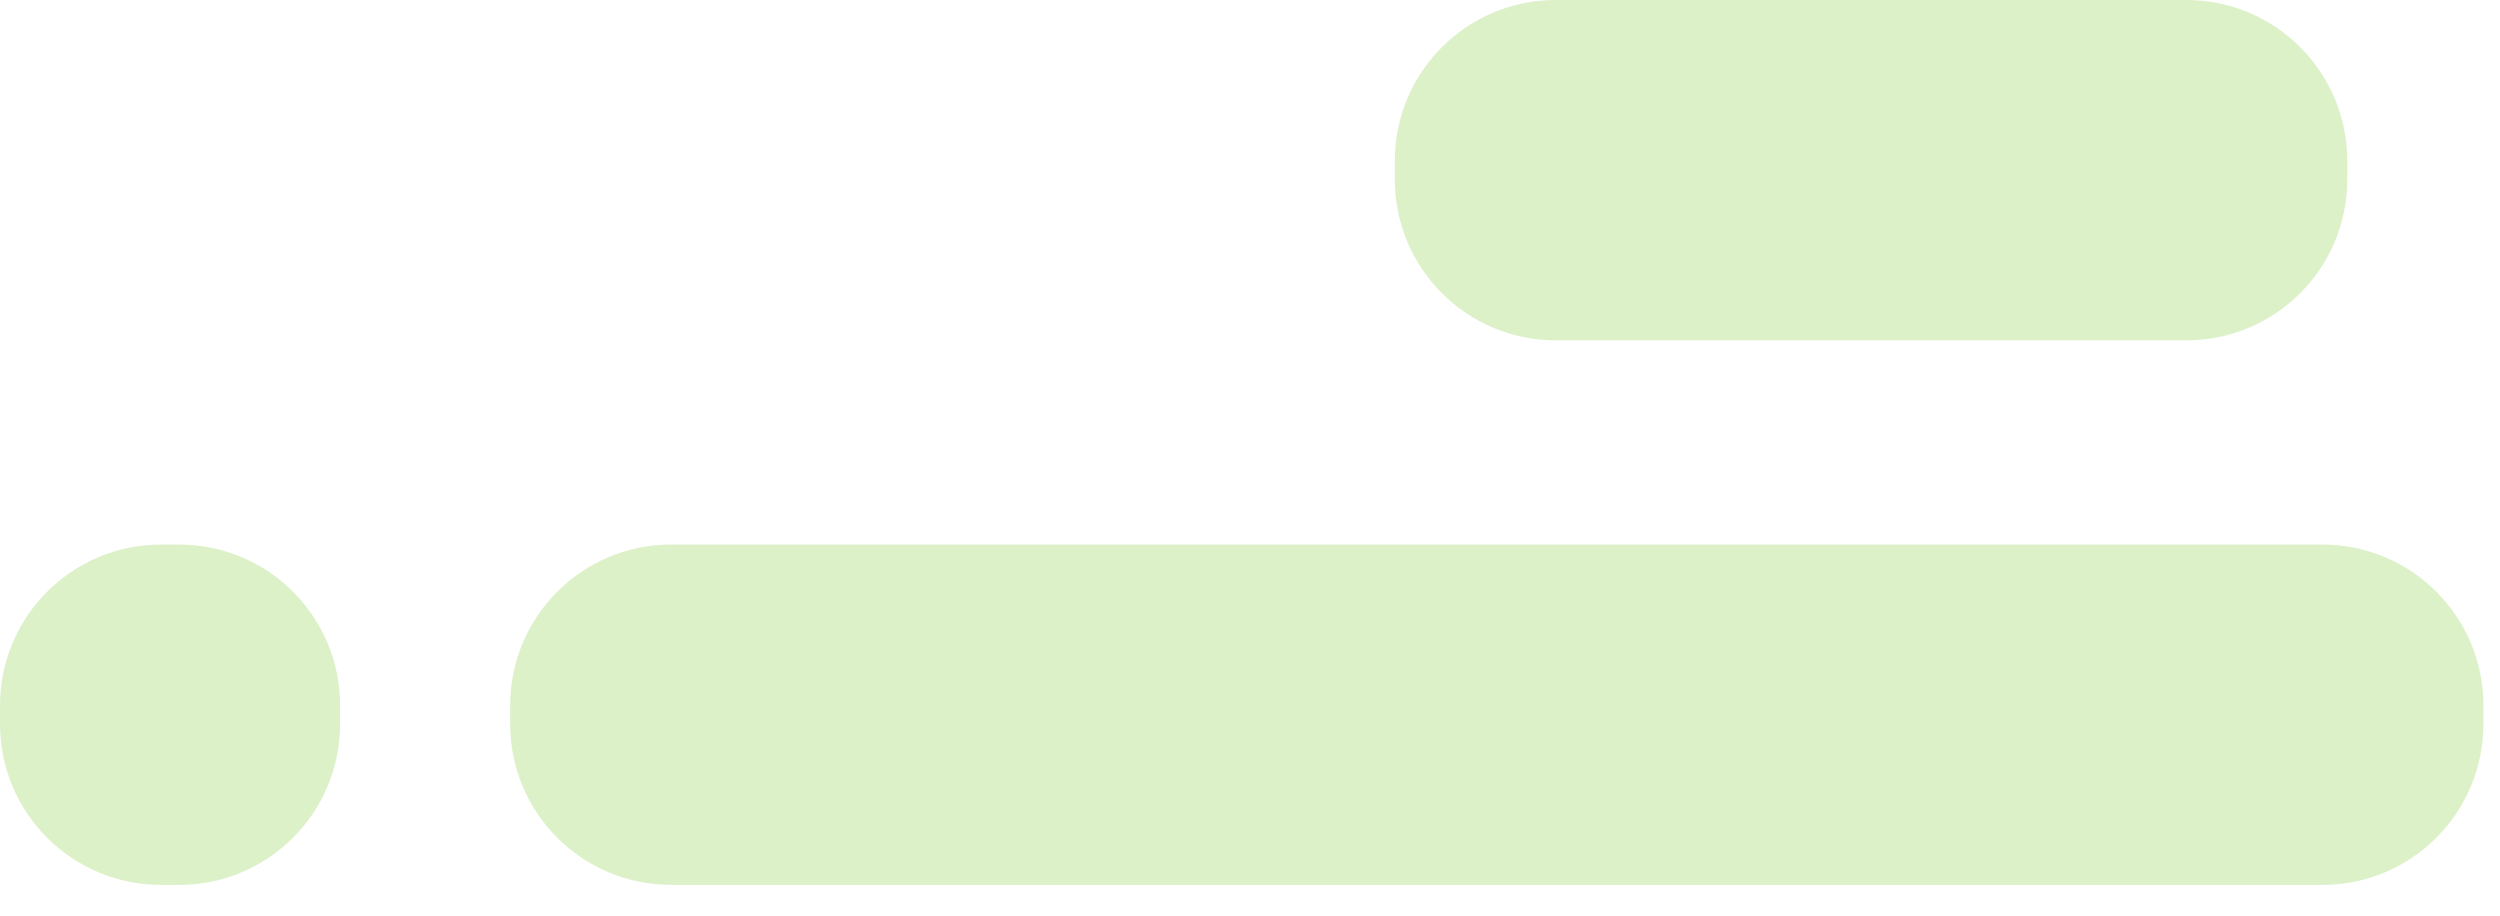 <svg xmlns="http://www.w3.org/2000/svg" viewBox="0 0 101 37" width="101" height="37">
	<style>
		tspan { white-space:pre }
		.shp0 { fill: #7ccc33 } 
		.shp1 { fill: #ddf1c9 } 
	</style>
	<g id="Layer">
		<path id="Layer" fill-rule="evenodd" class="shp0" d="M204.73 523.75C201.14 523.75 198.23 520.84 198.23 517.25L198.23 516.5C198.23 512.91 201.14 510 204.73 510L278.31 510C281.9 510 284.81 512.91 284.81 516.5L284.81 517.25C284.81 520.84 281.9 523.75 278.31 523.75L204.73 523.75ZM177.98 523.75L152.5 523.75C148.91 523.75 146 520.84 146 517.25L146 516.5C146 512.91 148.91 510 152.5 510L177.98 510C181.57 510 184.48 512.91 184.48 516.5L184.48 517.25C184.48 520.84 181.57 523.75 177.98 523.75Z" />
		<path id="Layer" fill-rule="evenodd" class="shp1" d="M94.83 7.25L94.83 6.5C94.83 2.91 91.92 0 88.33 0L62.85 0C59.26 0 56.35 2.91 56.35 6.5L56.35 7.25C56.35 10.84 59.26 13.75 62.85 13.75L88.33 13.75C91.92 13.75 94.83 10.84 94.83 7.25ZM93.83 35.75C97.42 35.75 100.33 32.84 100.33 29.25L100.33 28.5C100.33 24.91 97.42 22 93.83 22L27.11 22C23.52 22 20.61 24.91 20.61 28.5L20.61 29.25C20.61 32.84 23.52 35.75 27.11 35.75L93.83 35.75Z" />
		<path id="Layer" fill-rule="evenodd" class="shp0" d="M301.67 523.75L300.93 523.75C297.34 523.75 294.43 520.84 294.43 517.25L294.43 516.5C294.43 512.91 297.34 510 300.93 510L301.67 510C305.26 510 308.17 512.91 308.17 516.5L308.17 517.25C308.17 520.84 305.26 523.75 301.67 523.75Z" />
		<path id="Layer" fill-rule="evenodd" class="shp1" d="M7.24 35.75L6.5 35.75C2.91 35.75 0 32.84 0 29.25L0 28.5C0 24.91 2.91 22 6.5 22L7.24 22C10.83 22 13.74 24.91 13.74 28.5L13.74 29.25C13.74 32.84 10.83 35.75 7.24 35.75L7.24 35.75Z" />
	</g>
</svg>